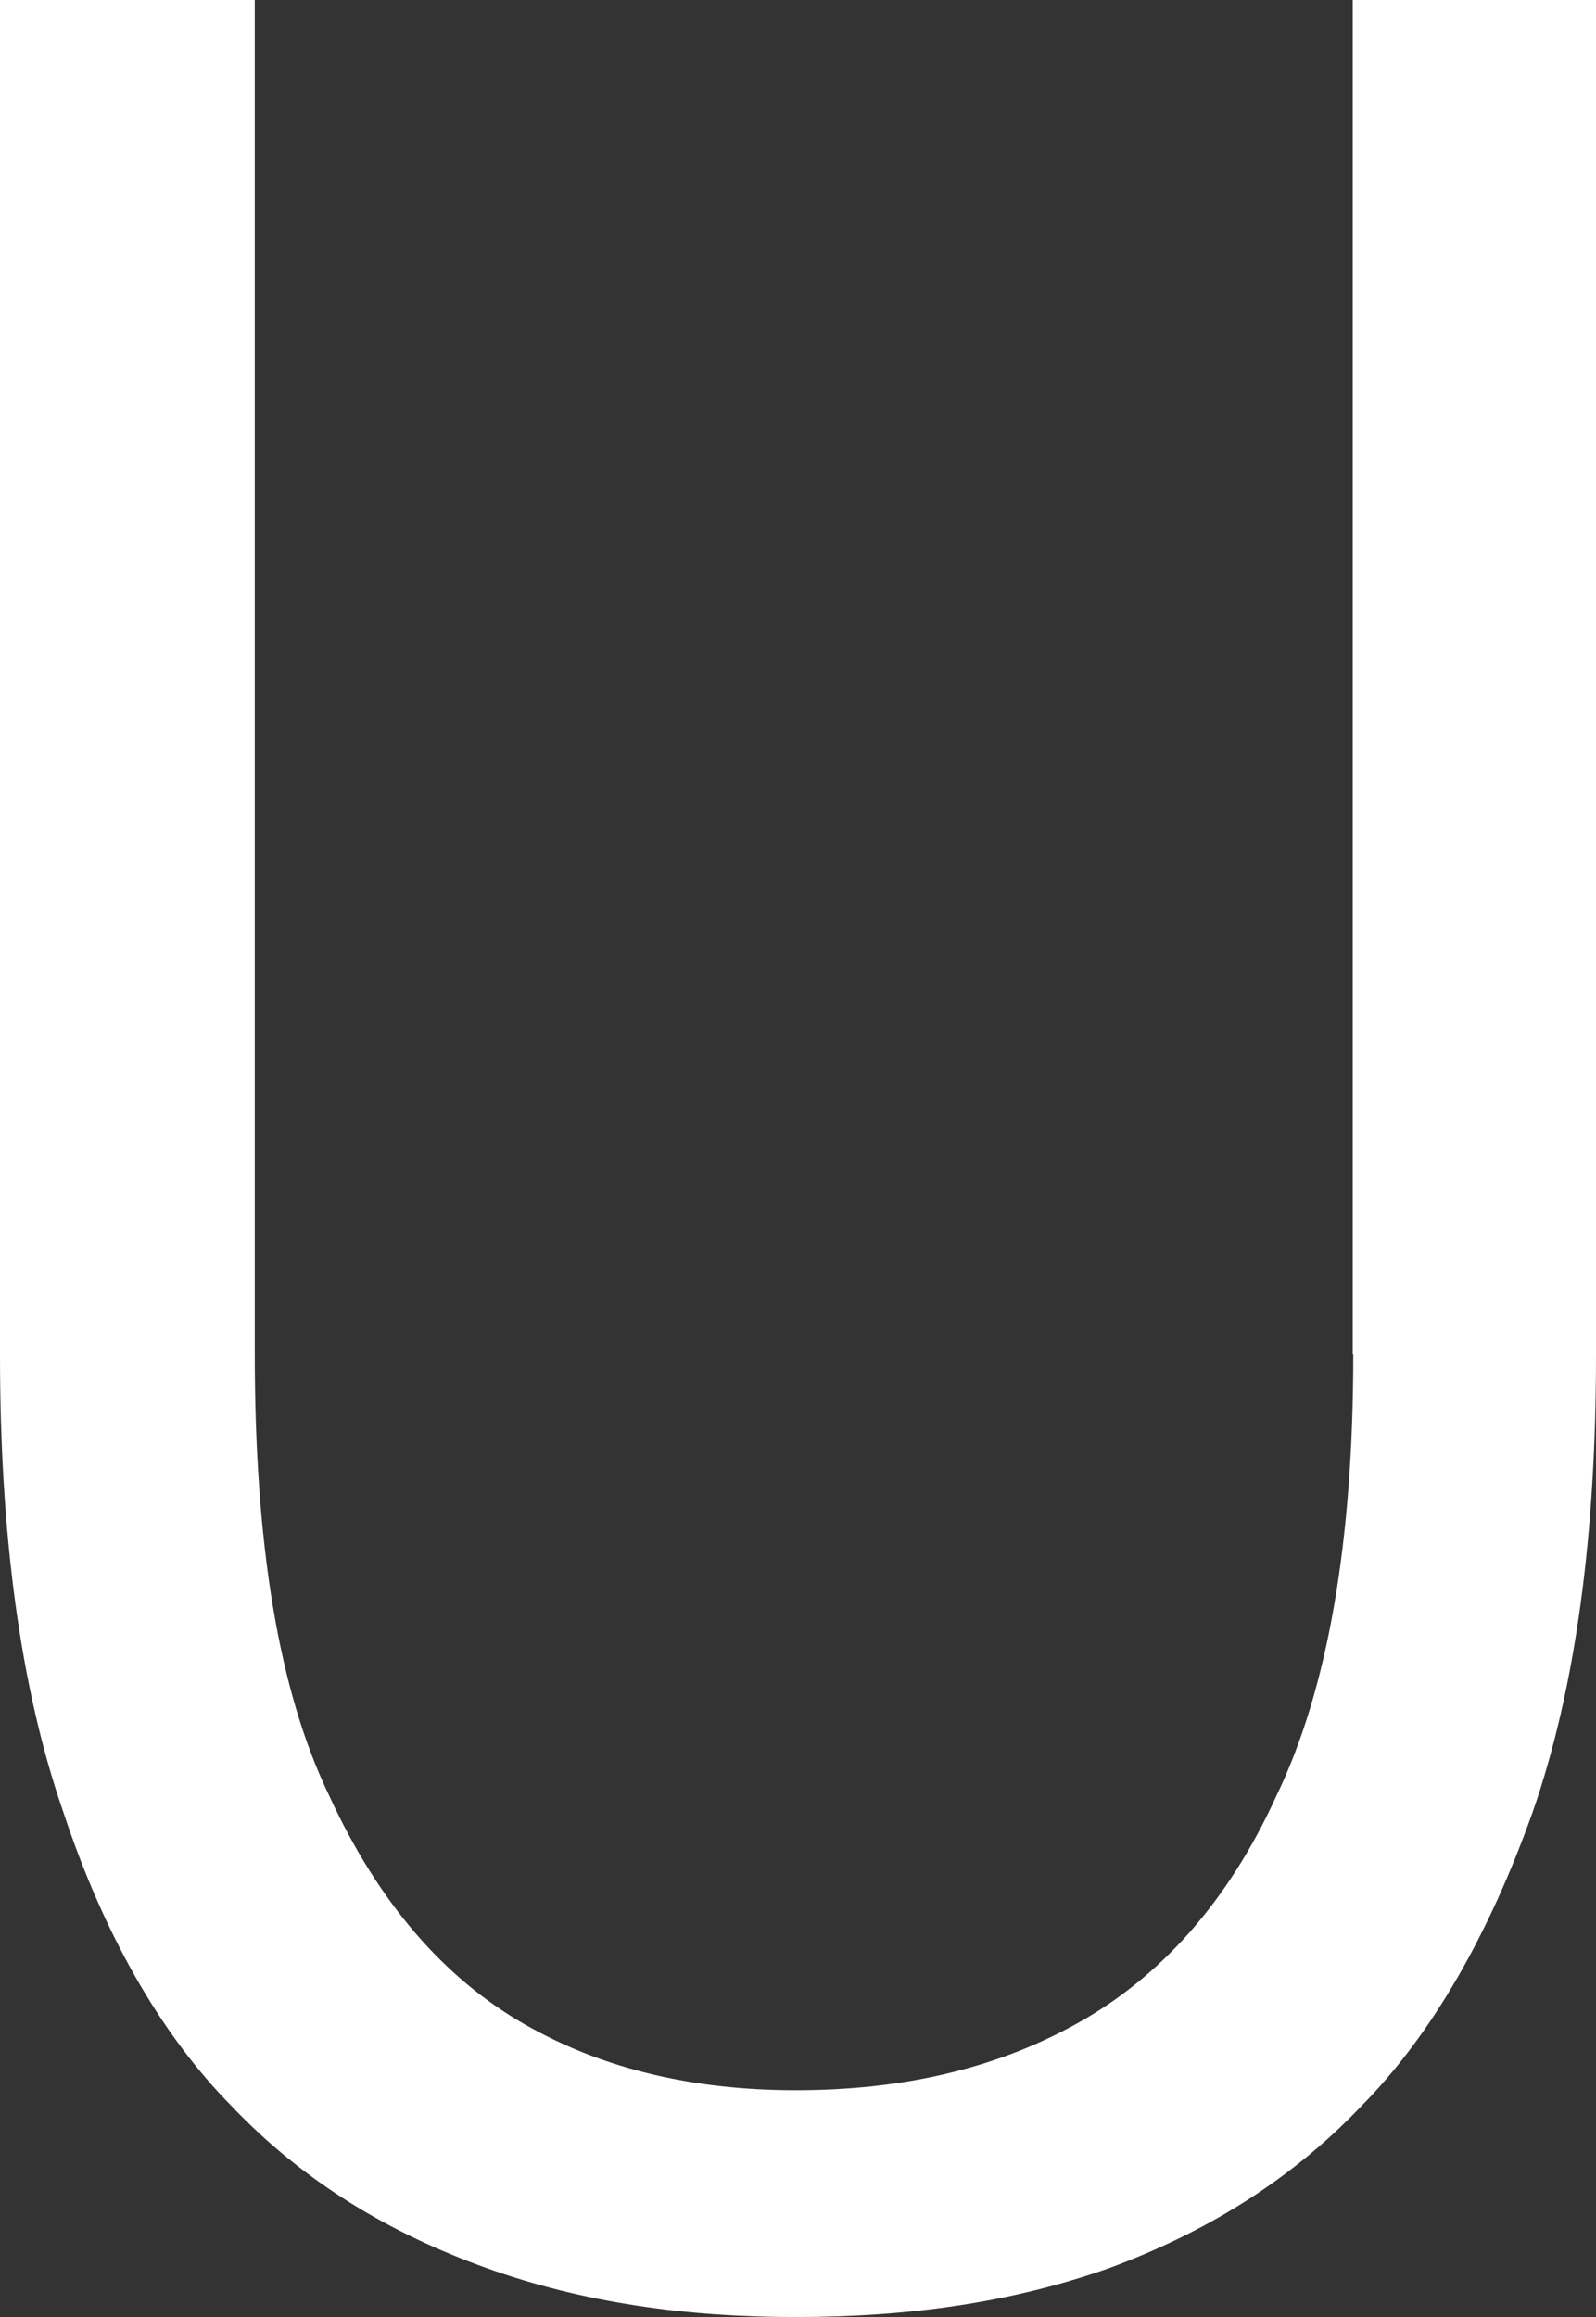 <svg 
          width="11.401" 
          height="16.55" fill="none" 
          xmlns="http://www.w3.org/2000/svg">
          <rect width="100%" height="100%" fill="#333333" stroke="none"/>
          <path d="M 9.667 9.673 C 9.667 11.013 9.485 12.068 9.117 12.829 C 8.77 13.591 8.281 14.129 7.687 14.457 C 7.093 14.786 6.422 14.93 5.685 14.93 C 4.97 14.93 4.316 14.786 3.744 14.457 C 3.172 14.129 2.704 13.591 2.353 12.829 C 1.985 12.068 1.82 11.013 1.82 9.673 L 1.82 0 L 0 0 L 0 9.678 C 0 10.956 0.143 12.05 0.451 12.939 C 0.737 13.805 1.144 14.527 1.655 15.044 C 2.167 15.582 2.778 15.95 3.475 16.2 C 4.169 16.449 4.905 16.55 5.681 16.55 C 6.5 16.55 7.232 16.445 7.925 16.2 C 8.601 15.95 9.212 15.582 9.724 15.044 C 10.235 14.527 10.642 13.805 10.95 12.939 C 11.258 12.05 11.401 10.96 11.401 9.678 L 11.401 0 L 9.663 0 L 9.663 9.673 L 9.667 9.673 Z" fill="rgb(255,255,255)"/>
        </svg>